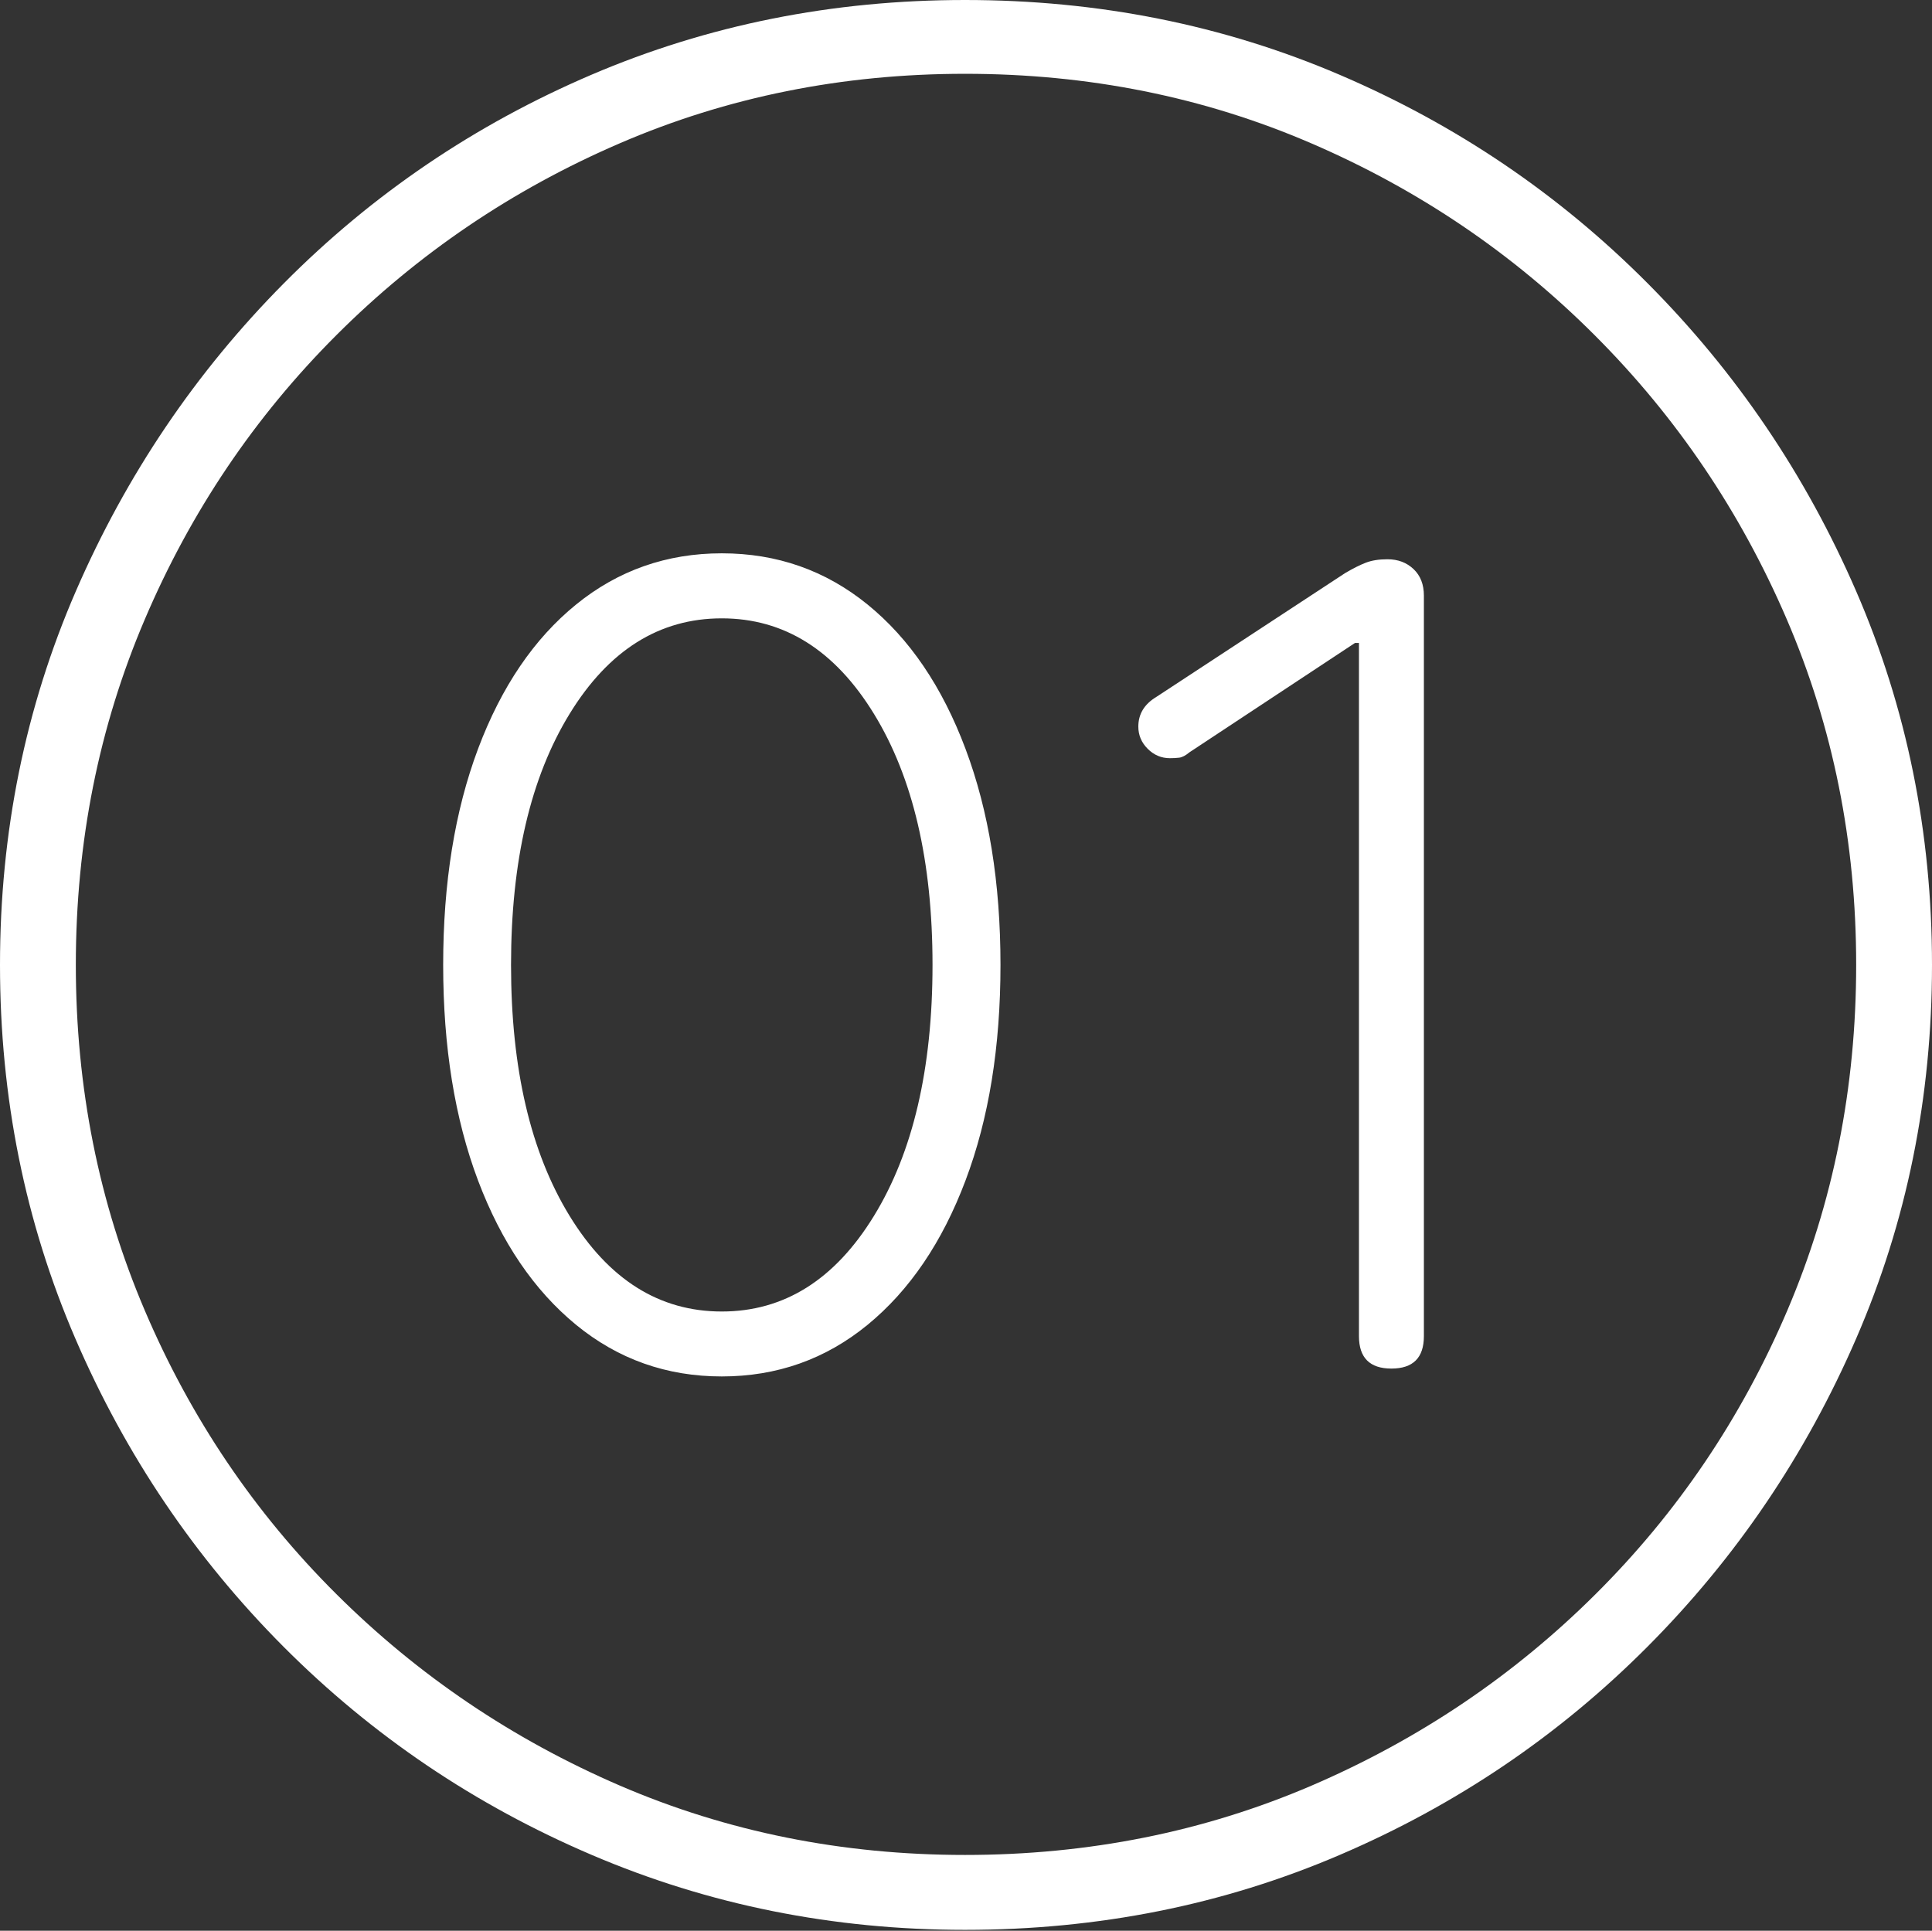 <?xml version="1.0" encoding="UTF-8"?>
<!--Generator: Apple Native CoreSVG 175-->
<!DOCTYPE svg
PUBLIC "-//W3C//DTD SVG 1.1//EN"
       "http://www.w3.org/Graphics/SVG/1.1/DTD/svg11.dtd">
<svg version="1.1" xmlns="http://www.w3.org/2000/svg" xmlns:xlink="http://www.w3.org/1999/xlink" width="19.16" height="19.15">
 <rect width="100%" height="100%" fill="#333333" stroke="none"/>
 <g>
  <rect height="19.15" opacity="0" width="19.16" x="0" y="0"/>
  <path d="M9.57 19.141Q11.553 19.141 13.286 18.398Q15.02 17.656 16.338 16.333Q17.656 15.01 18.408 13.276Q19.16 11.543 19.16 9.57Q19.16 7.598 18.408 5.864Q17.656 4.131 16.338 2.808Q15.02 1.484 13.286 0.742Q11.553 0 9.57 0Q7.598 0 5.864 0.742Q4.131 1.484 2.817 2.808Q1.504 4.131 0.752 5.864Q0 7.598 0 9.57Q0 11.543 0.747 13.276Q1.494 15.01 2.812 16.333Q4.131 17.656 5.869 18.398Q7.607 19.141 9.57 19.141ZM9.57 18.398Q7.744 18.398 6.147 17.71Q4.551 17.021 3.335 15.81Q2.119 14.6 1.436 12.998Q0.752 11.396 0.752 9.57Q0.752 7.744 1.436 6.143Q2.119 4.541 3.335 3.325Q4.551 2.109 6.147 1.421Q7.744 0.732 9.57 0.732Q11.406 0.732 13.003 1.421Q14.6 2.109 15.815 3.325Q17.031 4.541 17.72 6.143Q18.408 7.744 18.408 9.57Q18.408 11.396 17.725 12.998Q17.041 14.6 15.825 15.81Q14.609 17.021 13.008 17.71Q11.406 18.398 9.57 18.398ZM7.158 13.652Q7.979 13.652 8.604 13.14Q9.229 12.627 9.575 11.709Q9.922 10.791 9.922 9.57Q9.922 8.35 9.575 7.427Q9.229 6.504 8.604 5.996Q7.979 5.488 7.158 5.488Q6.338 5.488 5.713 5.996Q5.088 6.504 4.741 7.427Q4.395 8.35 4.395 9.57Q4.395 10.791 4.741 11.709Q5.088 12.627 5.713 13.14Q6.338 13.652 7.158 13.652ZM7.158 13.008Q6.23 13.008 5.649 12.06Q5.068 11.113 5.068 9.57Q5.068 8.027 5.649 7.08Q6.23 6.133 7.158 6.133Q8.086 6.133 8.667 7.08Q9.248 8.027 9.248 9.57Q9.248 11.113 8.667 12.06Q8.086 13.008 7.158 13.008ZM13.799 13.574Q14.121 13.574 14.121 13.252L14.121 5.908Q14.121 5.742 14.019 5.645Q13.916 5.547 13.76 5.547Q13.633 5.547 13.545 5.581Q13.457 5.615 13.34 5.684L11.465 6.914Q11.289 7.021 11.289 7.207Q11.289 7.334 11.382 7.427Q11.475 7.52 11.602 7.52Q11.65 7.52 11.694 7.515Q11.738 7.51 11.797 7.461L13.438 6.377L13.477 6.377L13.477 13.252Q13.477 13.574 13.799 13.574Z" fill="#ffffff"/>
 </g>
</svg>
